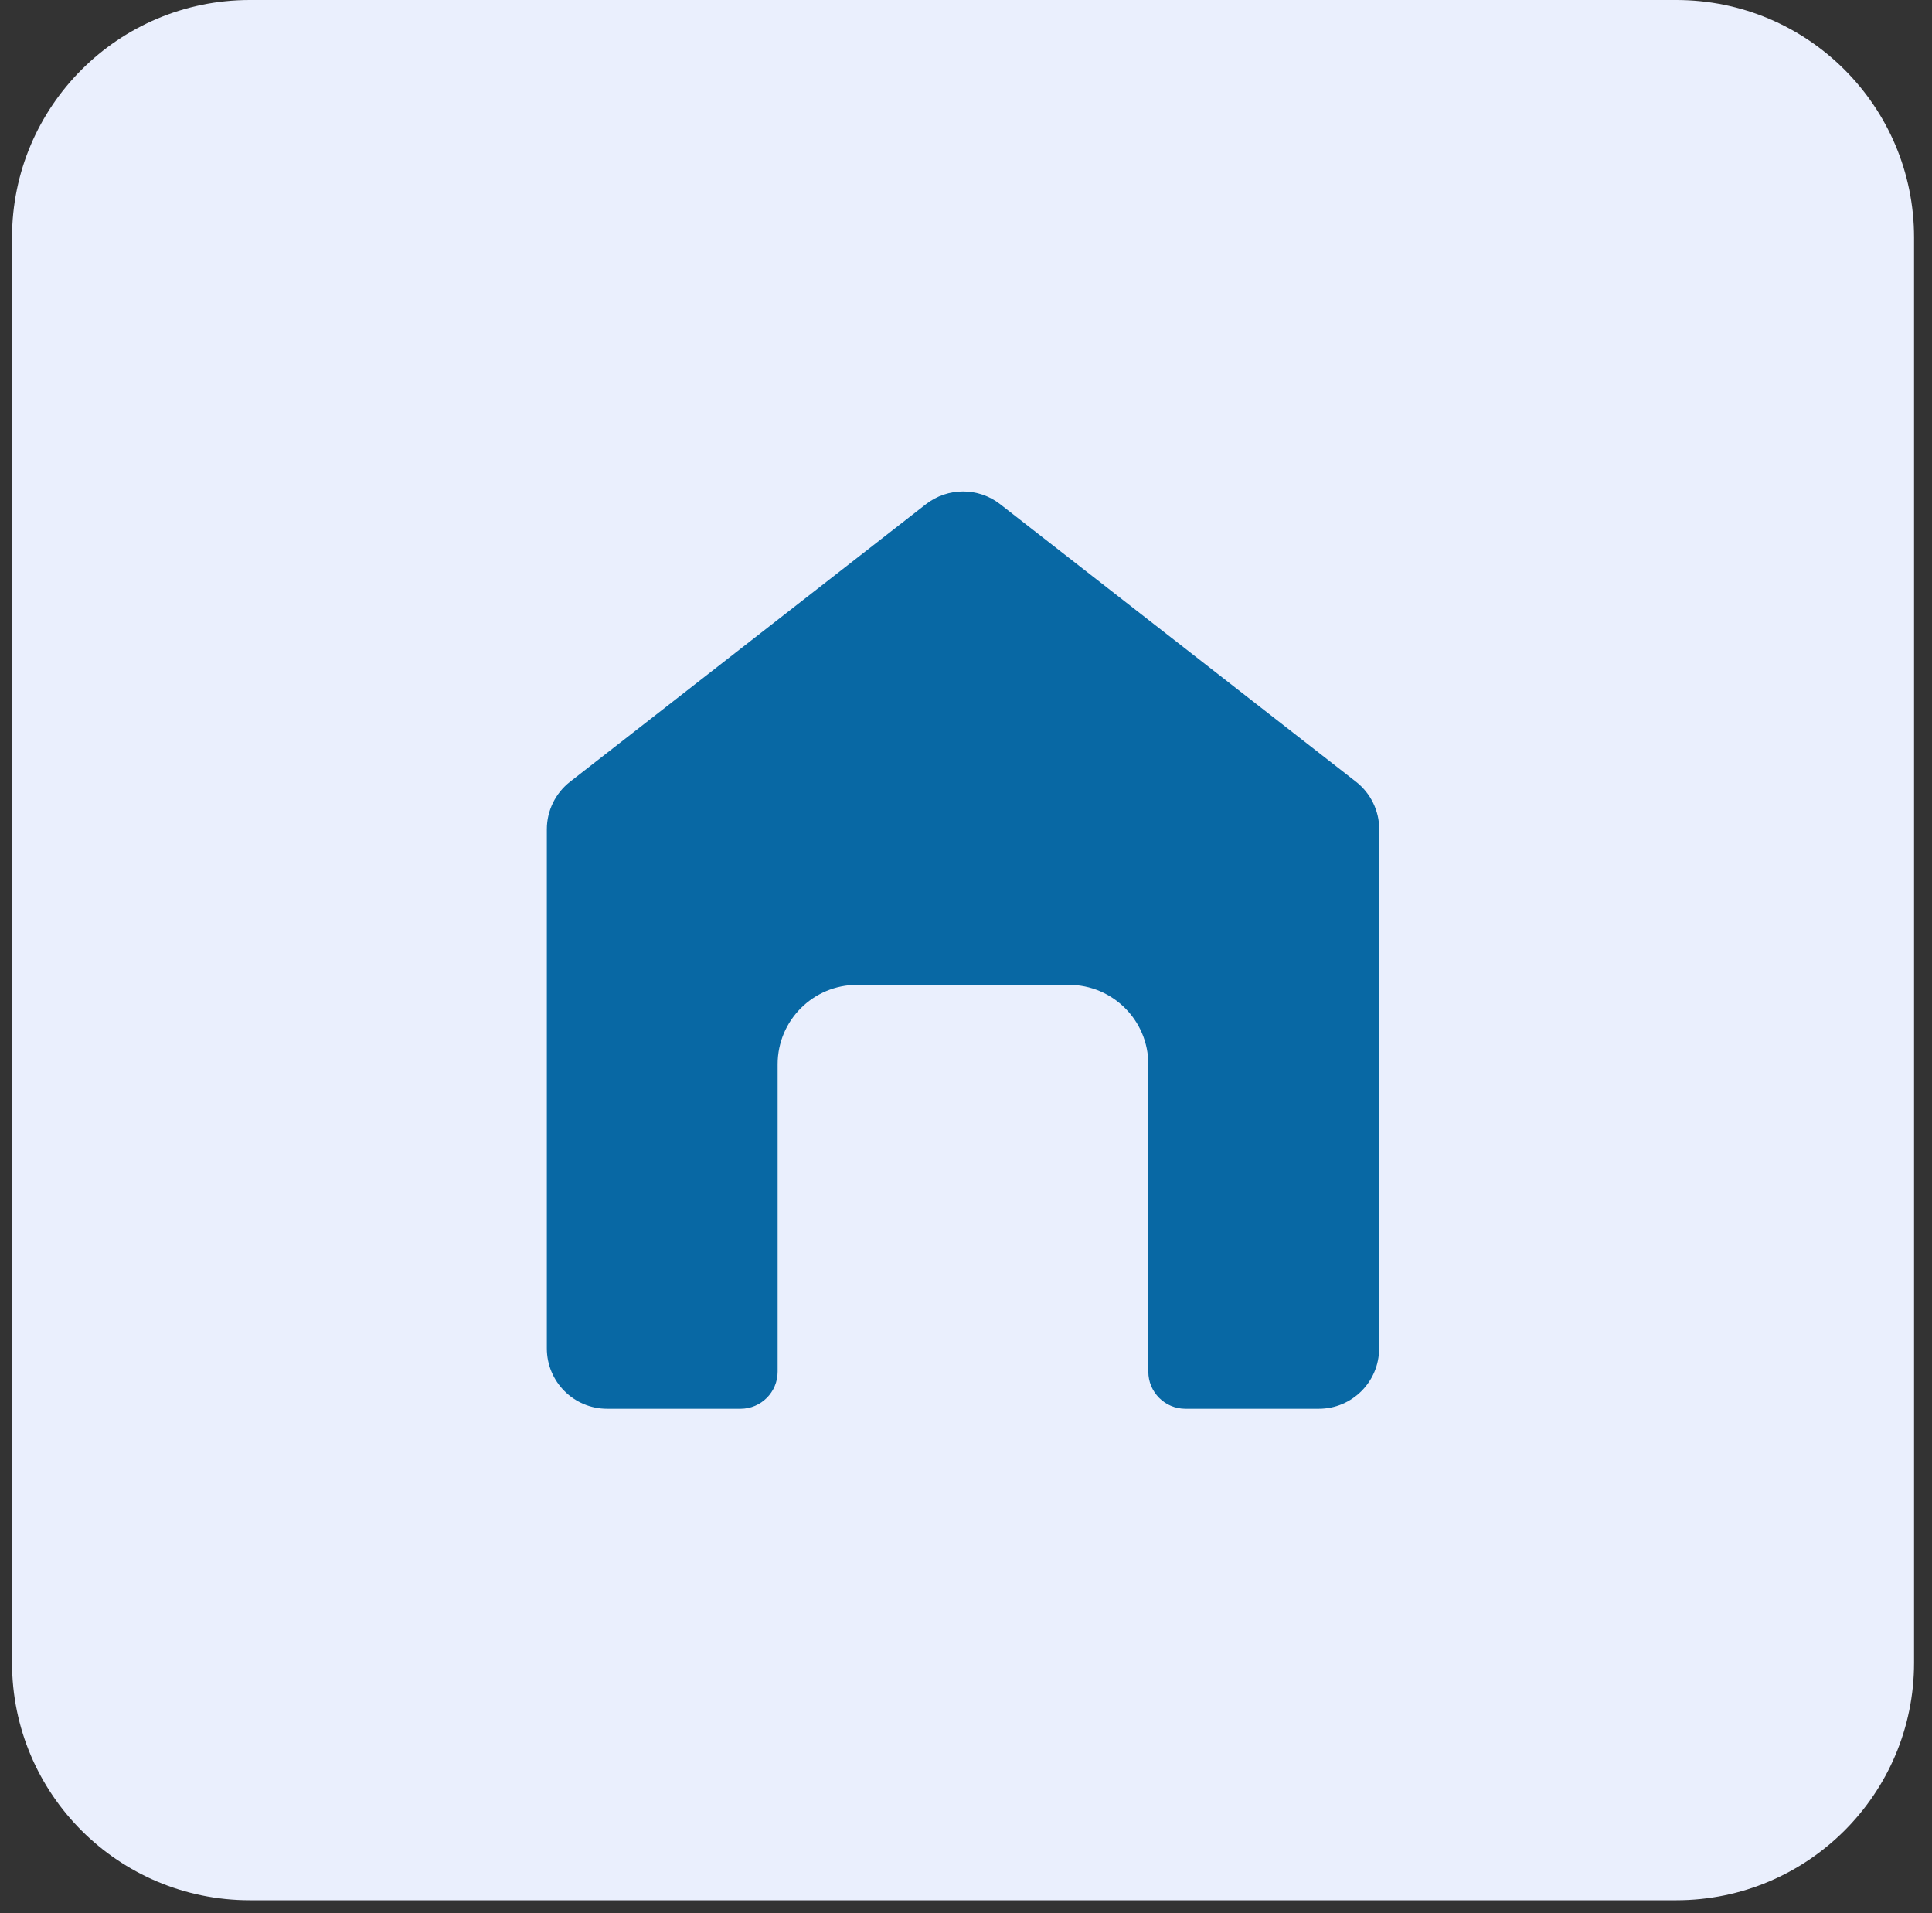 <svg xmlns="http://www.w3.org/2000/svg" width="102" height="101" viewBox="0 0 102 101" fill="none"><rect x="0" y="0" width="102" height="101" fill="#333333" stroke="none"/><path d="M88.5 0H13.188C6.255 0 0.635 5.614 0.635 12.539V87.768C0.635 94.694 6.255 100.307 13.188 100.307H88.5C95.433 100.307 101.053 94.694 101.053 87.768V12.539C101.053 5.614 95.433 0 88.5 0Z" fill="#EAEFFD"></path><path d="M72.811 43.774V71.181C72.811 72.94 71.385 74.364 69.625 74.364H62.584C61.503 74.364 60.626 73.488 60.626 72.408V56.178C60.626 53.865 58.747 51.988 56.432 51.988H45.249C42.934 51.988 41.055 53.865 41.055 56.178V72.408C41.055 73.488 40.178 74.364 39.097 74.364H32.056C30.296 74.364 28.87 72.94 28.87 71.181V43.774C28.87 42.796 29.323 41.869 30.098 41.264L48.883 26.616C50.037 25.717 51.656 25.717 52.805 26.616L71.589 41.264C72.364 41.869 72.817 42.796 72.817 43.774H72.811Z" fill="#0868A4"></path></svg>